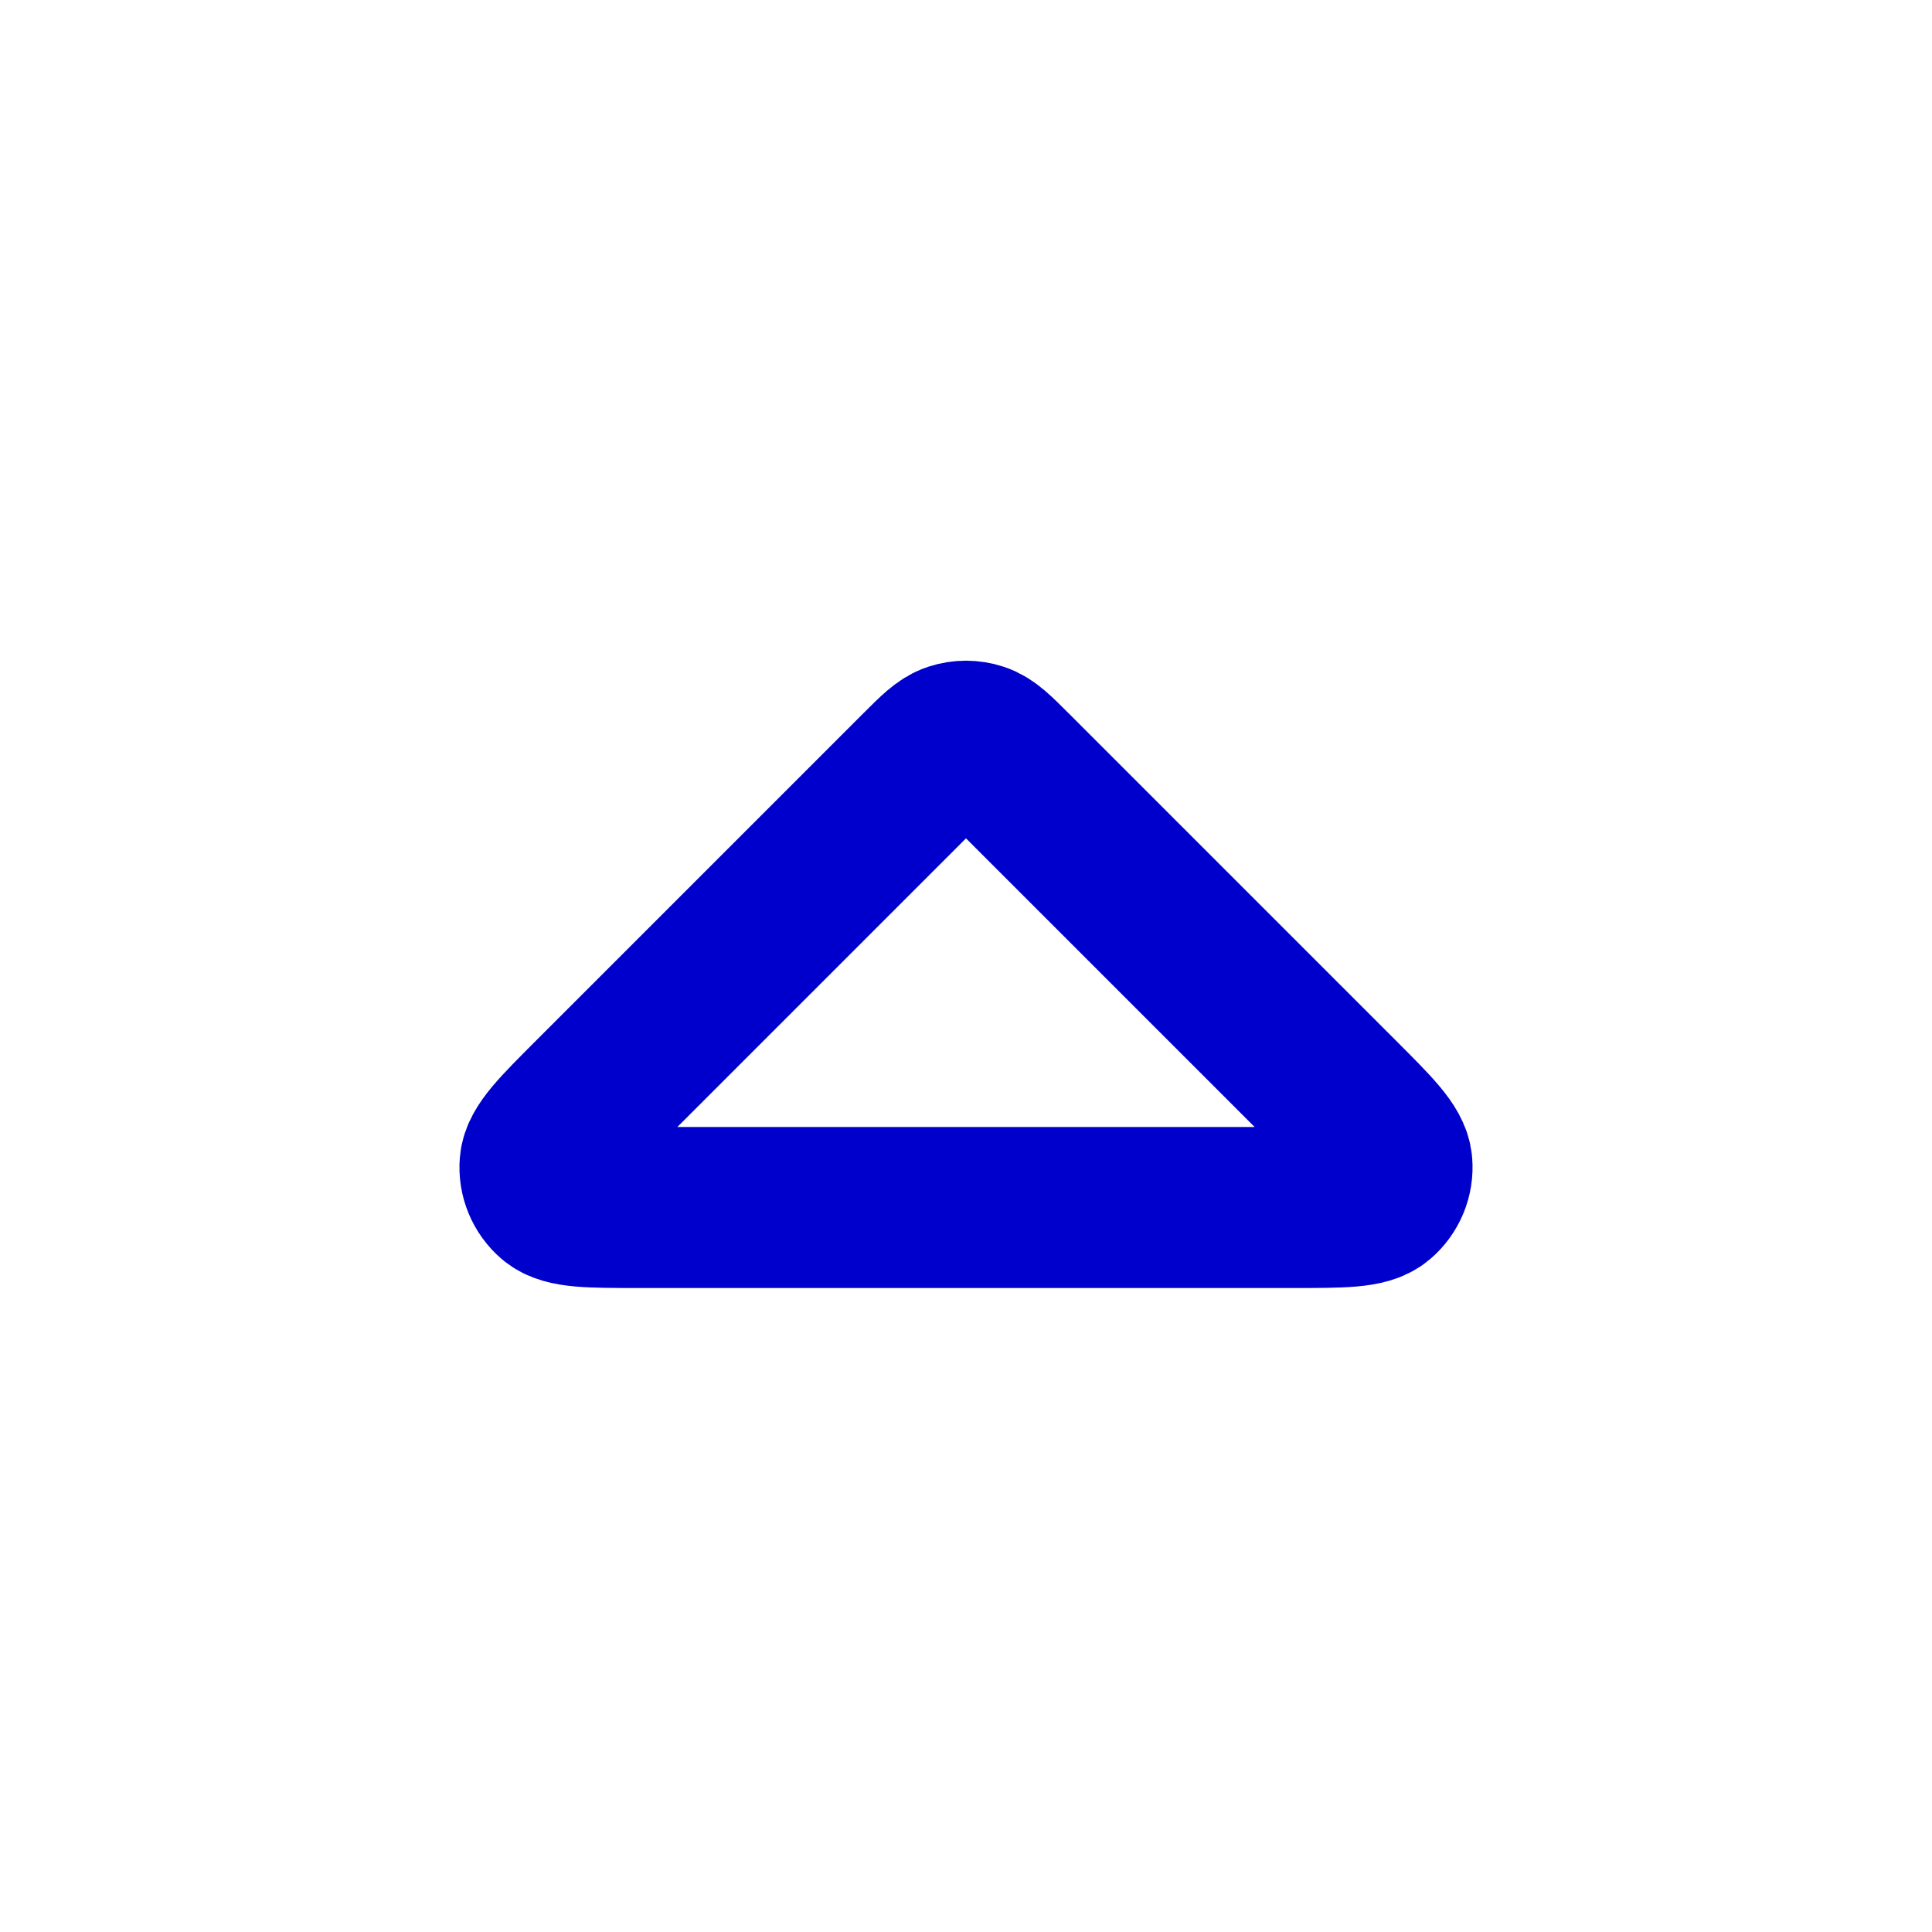 <svg width="24" height="24" viewBox="0 0 24 24" fill="none" xmlns="http://www.w3.org/2000/svg">
<path d="M7.931 15H16.069C16.674 15 16.977 15 17.117 14.88C17.239 14.776 17.304 14.62 17.291 14.461C17.277 14.277 17.063 14.063 16.634 13.634L12.566 9.566C12.368 9.368 12.269 9.269 12.154 9.232C12.054 9.199 11.946 9.199 11.845 9.232C11.731 9.269 11.632 9.368 11.434 9.566L7.366 13.634C6.937 14.063 6.723 14.277 6.709 14.461C6.696 14.62 6.761 14.776 6.882 14.88C7.023 15 7.325 15 7.931 15Z" stroke="#0000CC" stroke-width="2" stroke-linecap="round" stroke-linejoin="round"/>
</svg>
